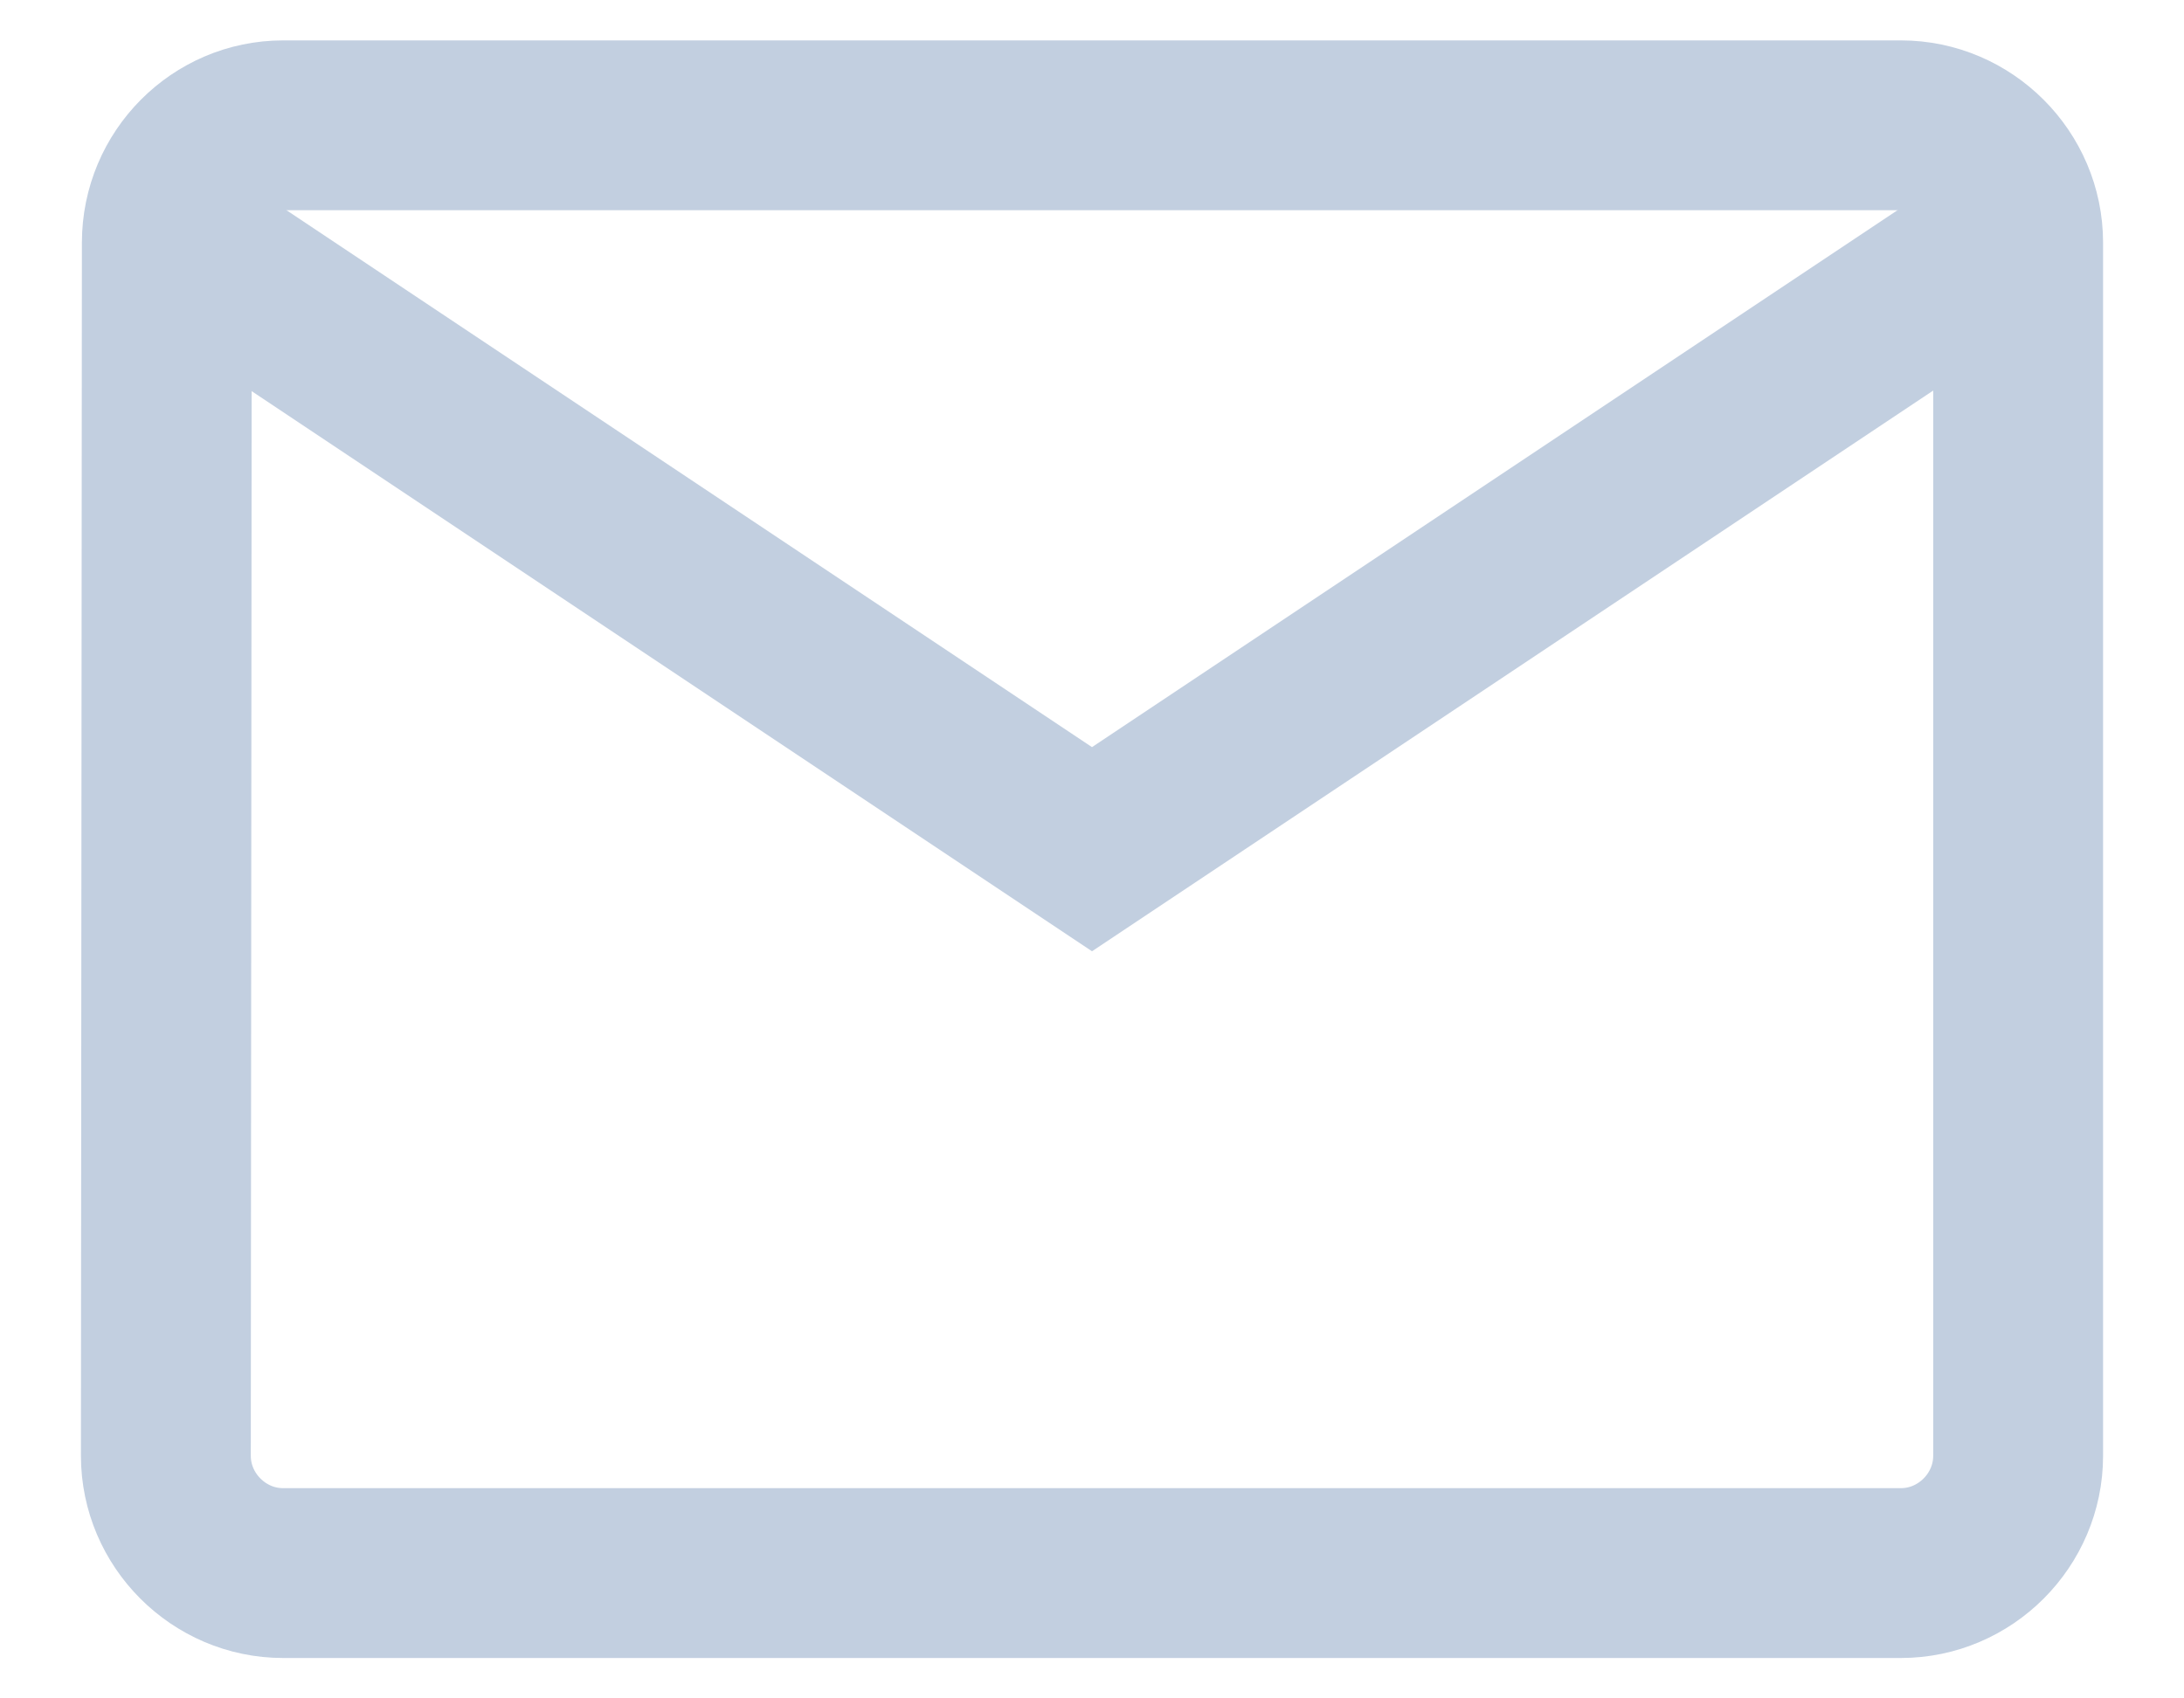 <svg width="18" height="14" viewBox="0 0 18 14" fill="none" xmlns="http://www.w3.org/2000/svg">
                        <path
                            d="M1.375 2.001V2C1.375 1.465 1.808 1.033 2.333 1.033H15.667C16.197 1.033 16.633 1.47 16.633 2V12C16.633 12.53 16.197 12.967 15.667 12.967H2.333C1.803 12.967 1.367 12.53 1.367 12C1.367 12 1.367 12 1.367 12L1.375 2.001Z"
                            stroke="#C2CFE0" stroke-width="1.4" />
                        <path d="M1.5 2L9 7L16.5 2" stroke="#C2CFE0" stroke-width="1.4" />
                    </svg>